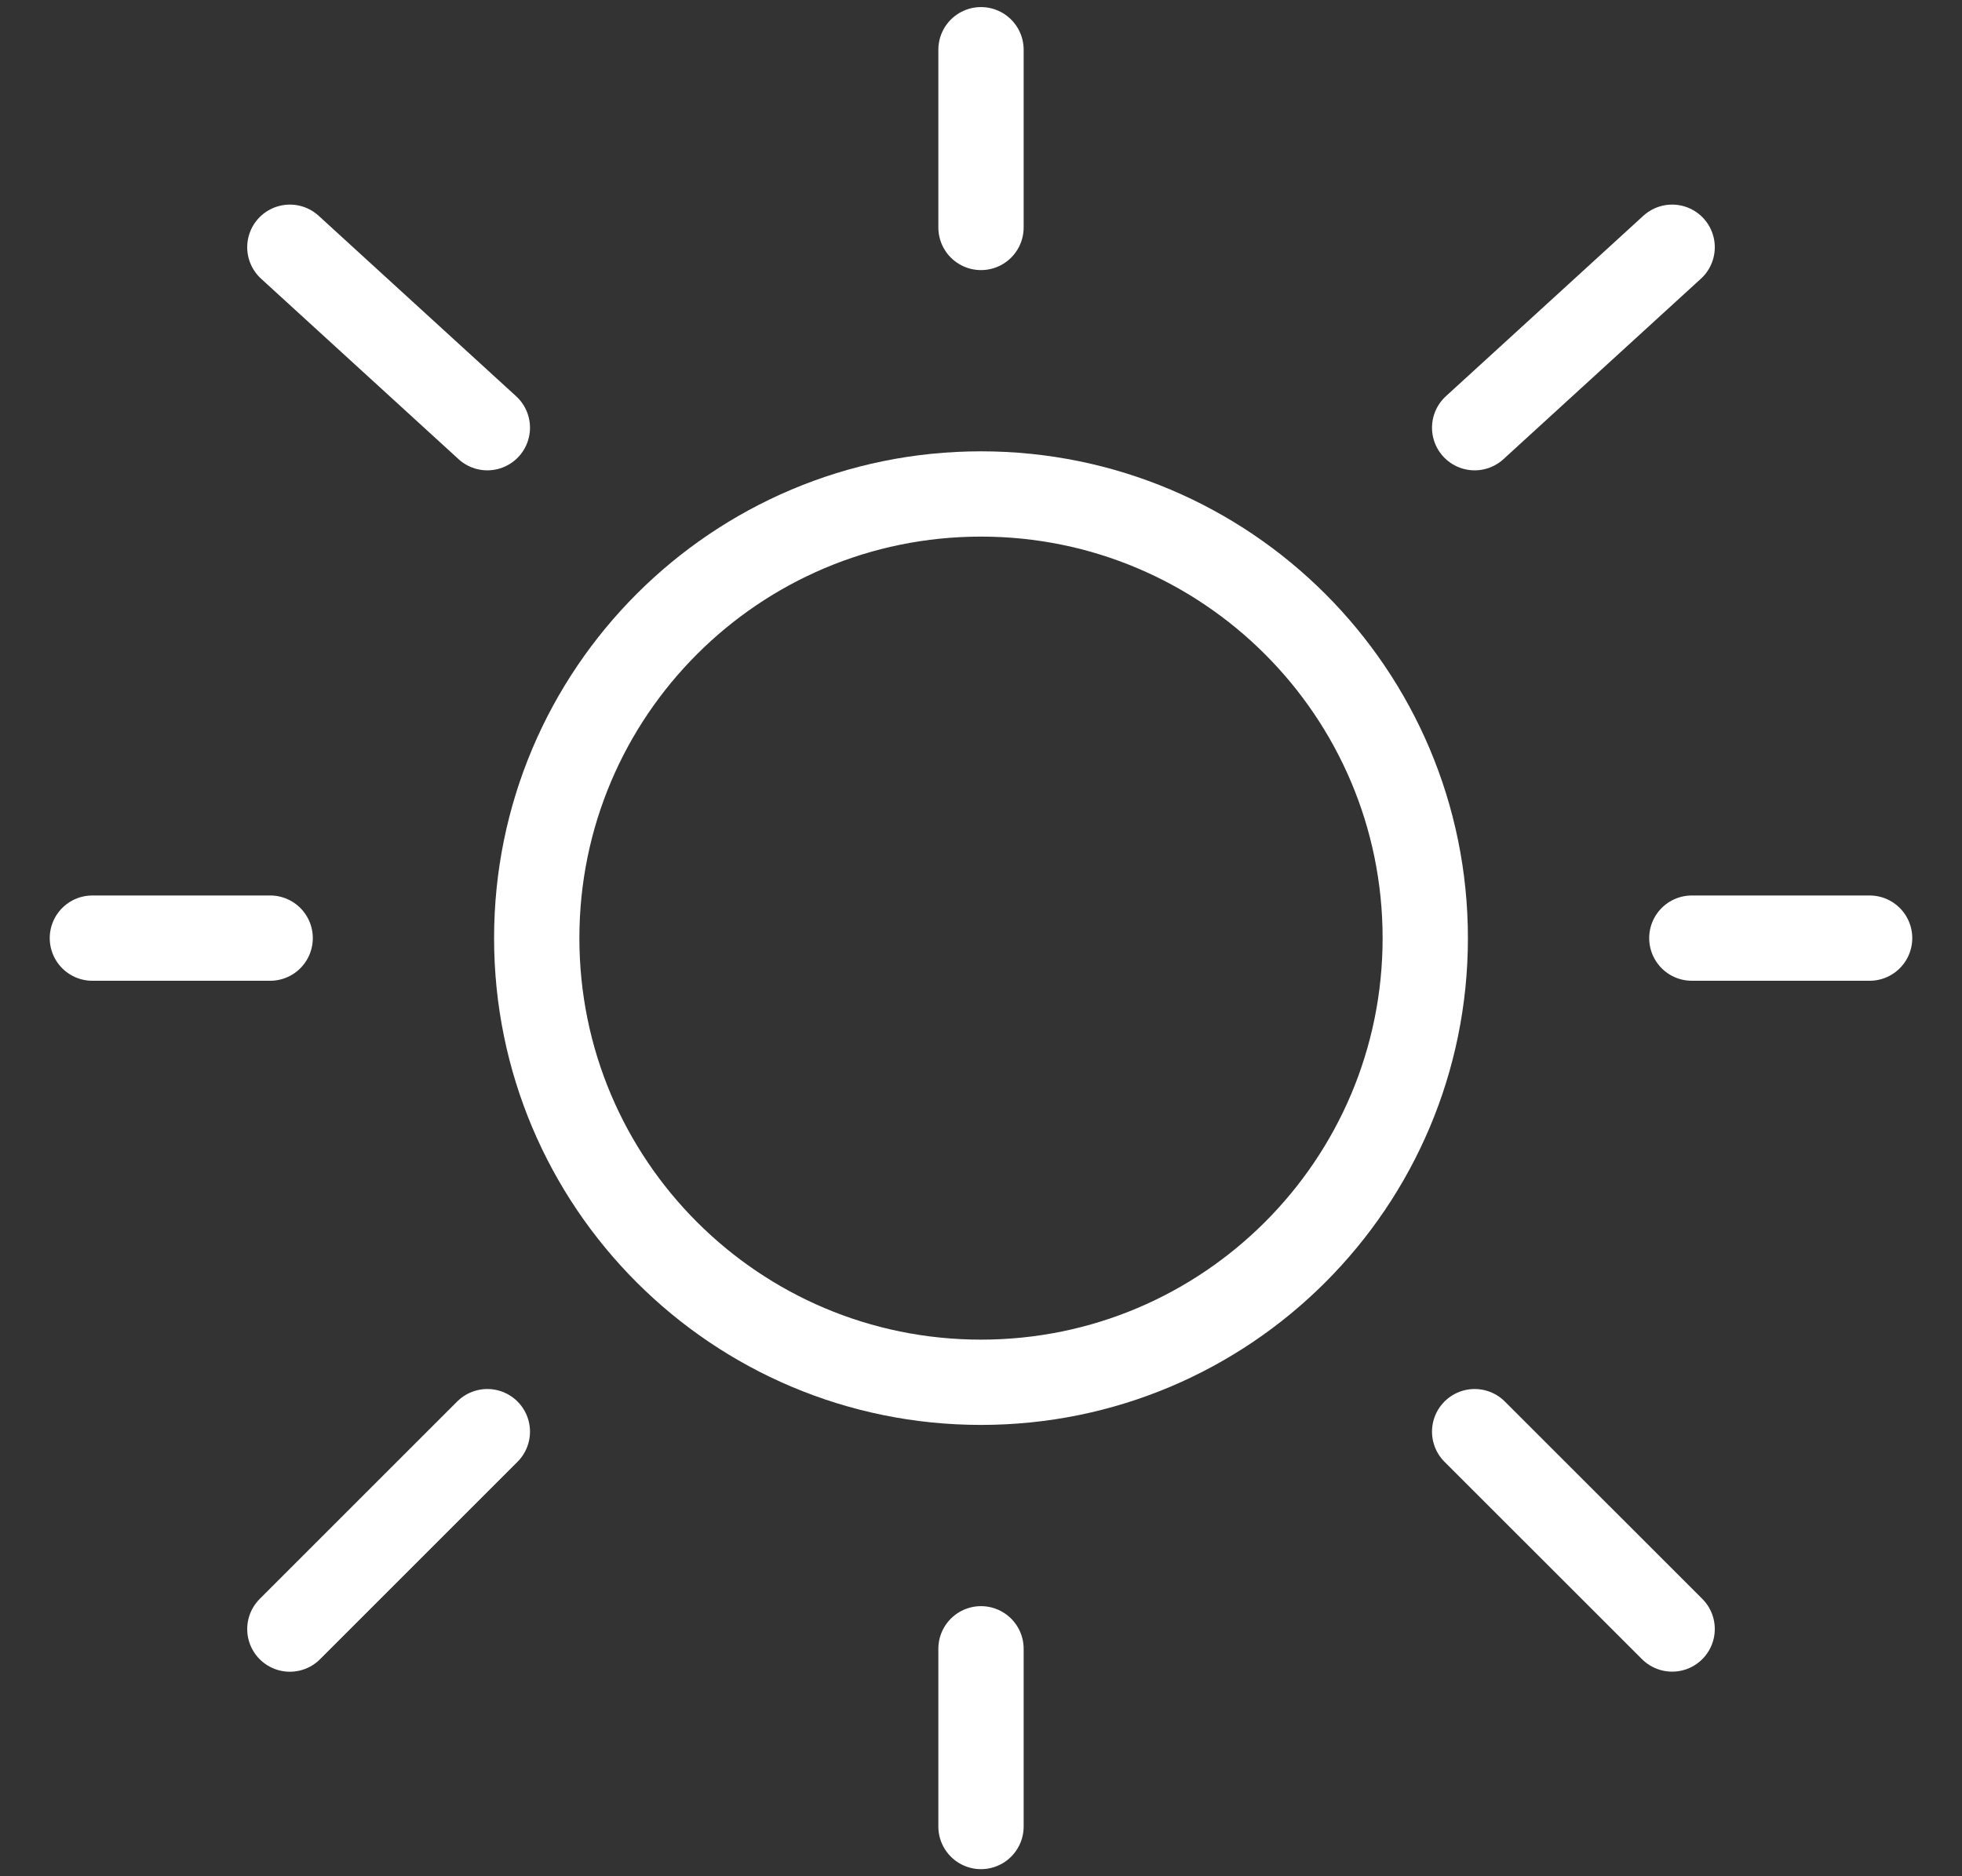 <svg width="23" height="22" viewBox="0 0 23 22" fill="none" xmlns="http://www.w3.org/2000/svg">
<rect x="0" y="0" width="23" height="22" fill="#333333" stroke="none"/>
<g clip-path="url(#clip0_286_5)">
<path d="M11.5 16.208C14.376 16.208 16.708 13.877 16.708 11C16.708 8.124 14.376 5.792 11.5 5.792C8.623 5.792 6.292 8.124 6.292 11C6.292 13.877 8.623 16.208 11.5 16.208Z" stroke="white"/>
<path d="M11.5 0.583V2.667" stroke="white" stroke-linecap="round"/>
<path d="M11.5 19.333V21.417" stroke="white" stroke-linecap="round"/>
<path d="M3.167 11H1.083" stroke="white" stroke-linecap="round"/>
<path d="M21.917 11H19.833" stroke="white" stroke-linecap="round"/>
<path d="M19.602 2.899L17.287 5.015" stroke="white" stroke-linecap="round"/>
<path d="M3.398 2.899L5.713 5.015" stroke="white" stroke-linecap="round"/>
<path d="M5.713 16.787L3.398 19.102" stroke="white" stroke-linecap="round"/>
<path d="M19.602 19.101L17.287 16.787" stroke="white" stroke-linecap="round"/>
</g>
<defs>
<clipPath id="clip0_286_5">
<rect width="23" height="22" fill="white"/>
</clipPath>
</defs>
</svg>
